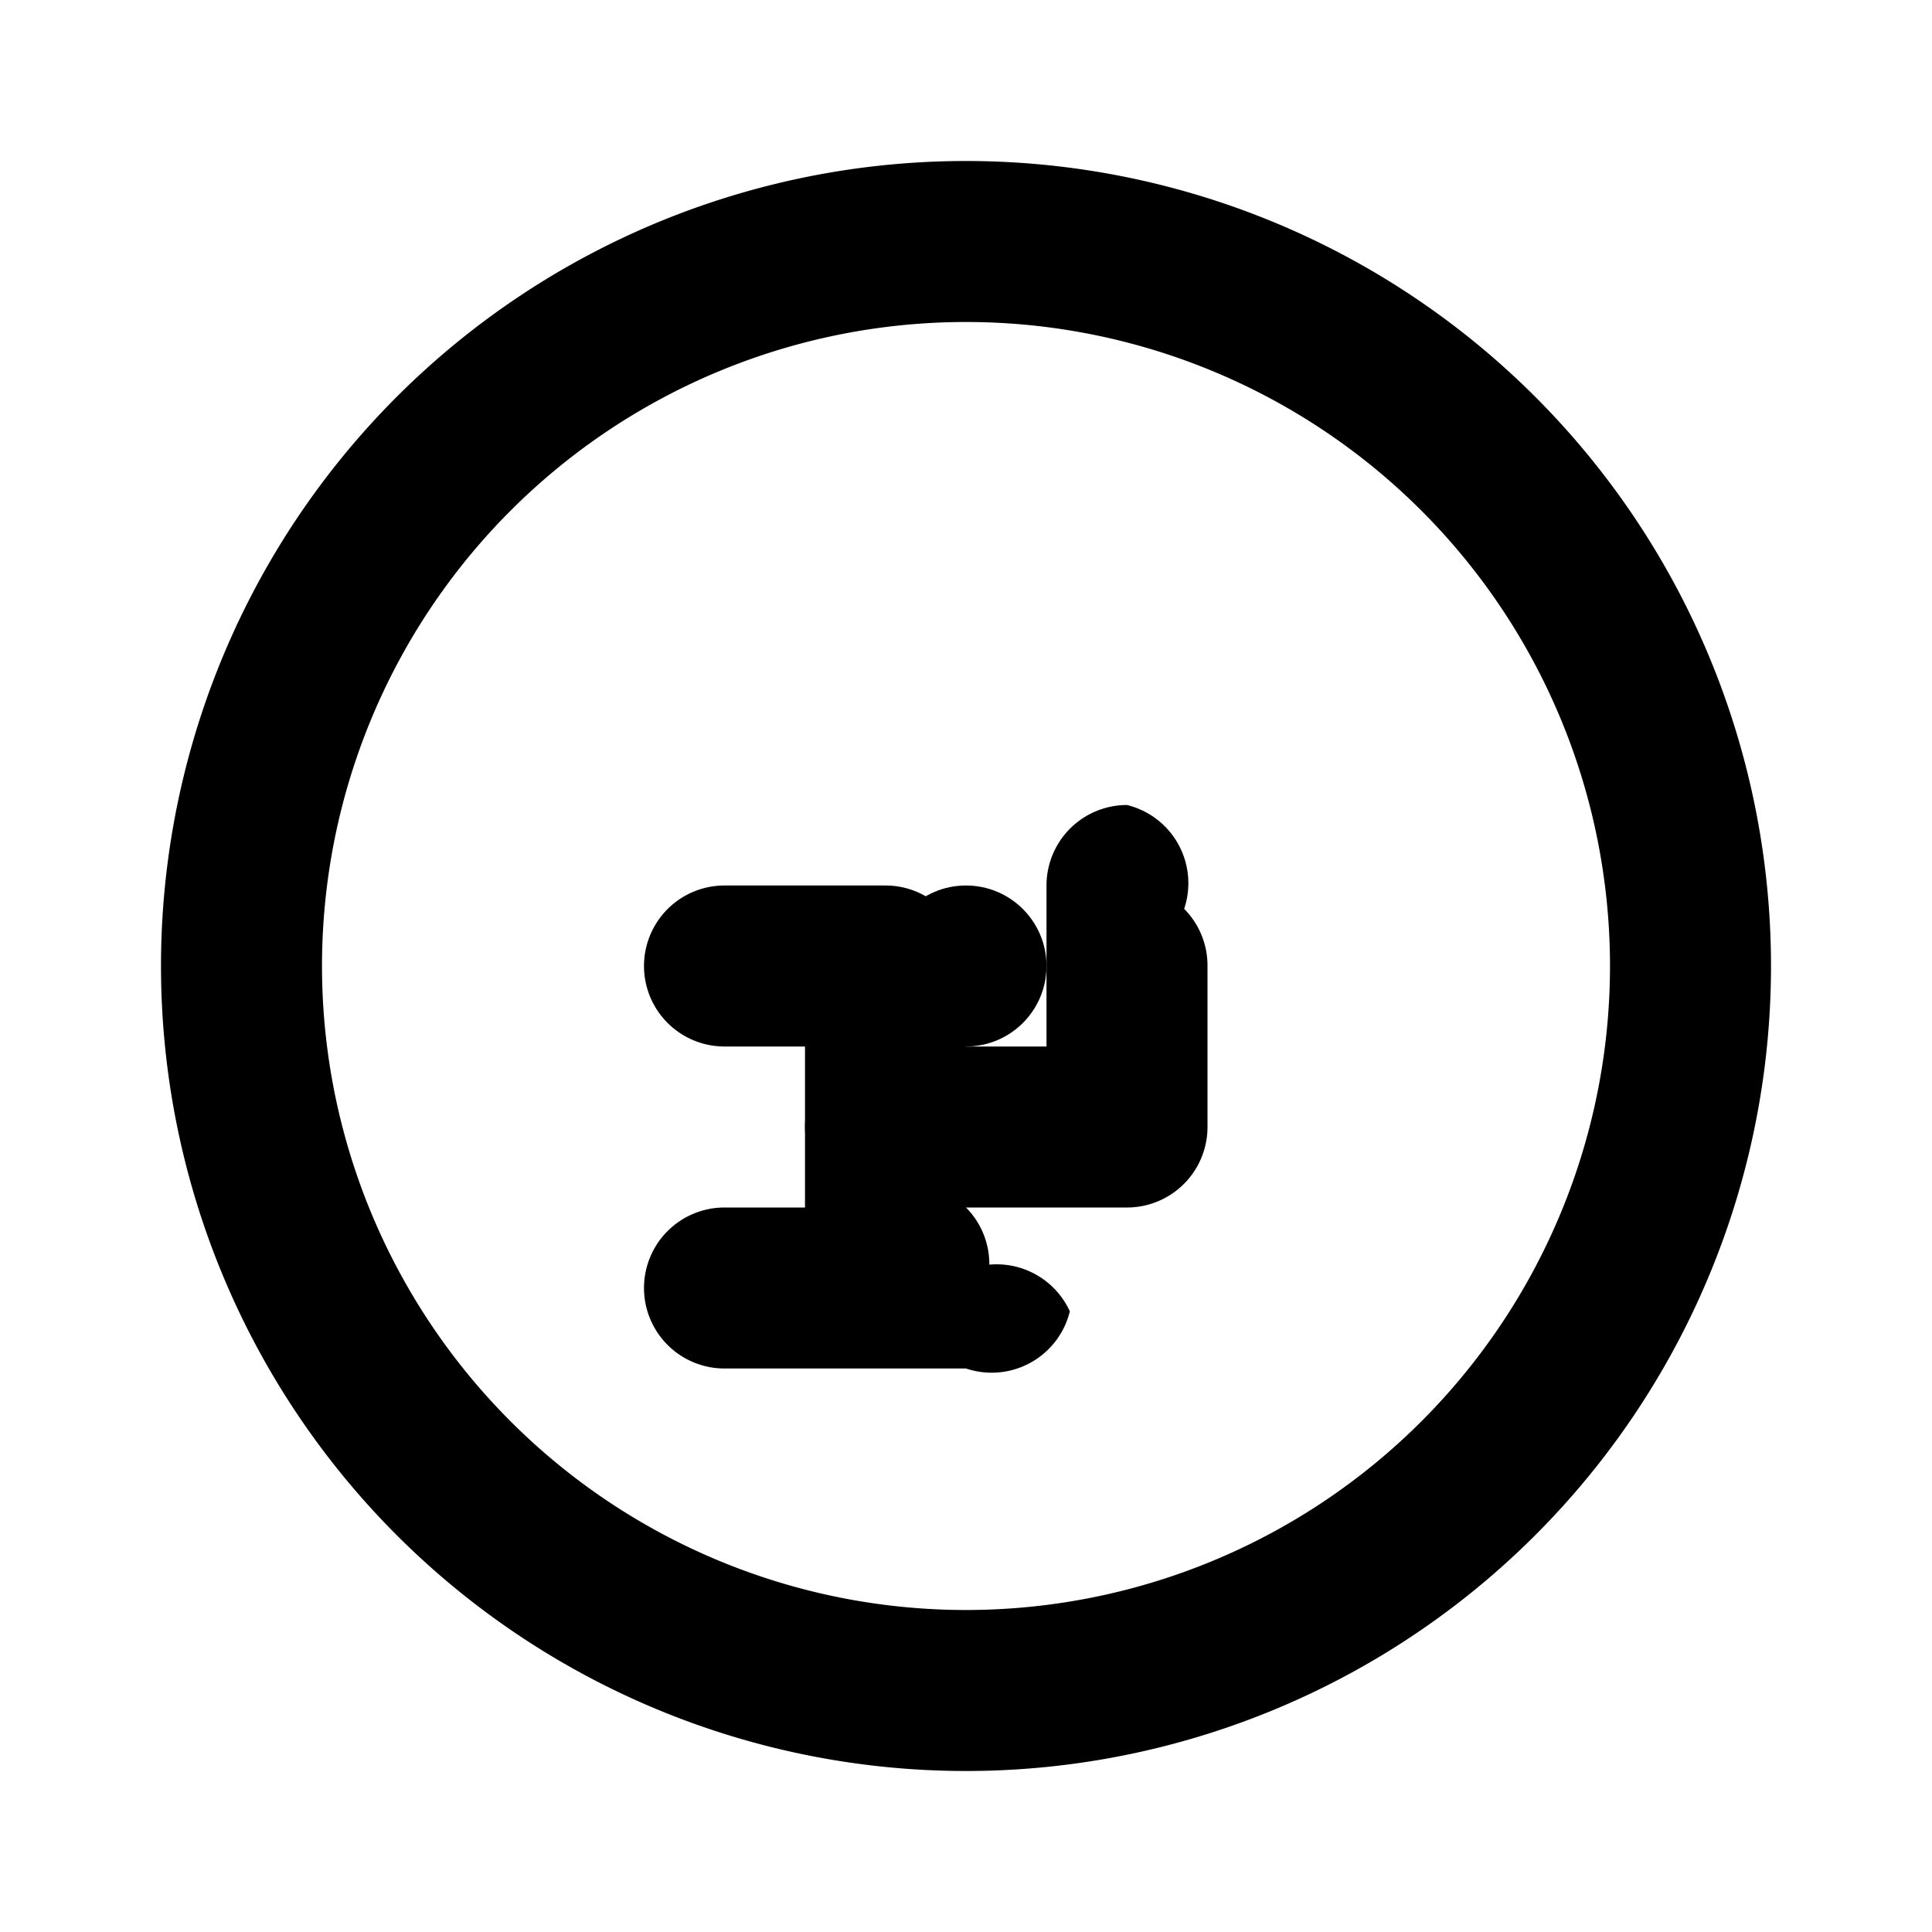 <svg xmlns="http://www.w3.org/2000/svg" viewBox="0 0 24 24" class="icon icon-inflation">
    <path d="M12,2A10,10,0,1,0,22,12,10,10,0,0,0,12,2ZM12,20A8,8,0,1,1,20,12,8,8,0,0,1,12,20Z" />
    <path d="M13.29,16.29A1,1,0,0,1,12,17H9a1,1,0,0,1,0-2h1V13H9a1,1,0,0,1,0-2h2a1,1,0,0,1,1,1v3a1,1,0,0,1,.29.71A1,1,0,0,1,13.29,16.29Z"/>
    <path d="M14.71,11.29A1,1,0,0,1,15,12v2a1,1,0,0,1-1,1H11a1,1,0,0,1,0-2h2V11a1,1,0,0,1,1-1A1,1,0,0,1,14.71,11.29Z"/>
    <circle cx="12" cy="12" r="1"/>
</svg>